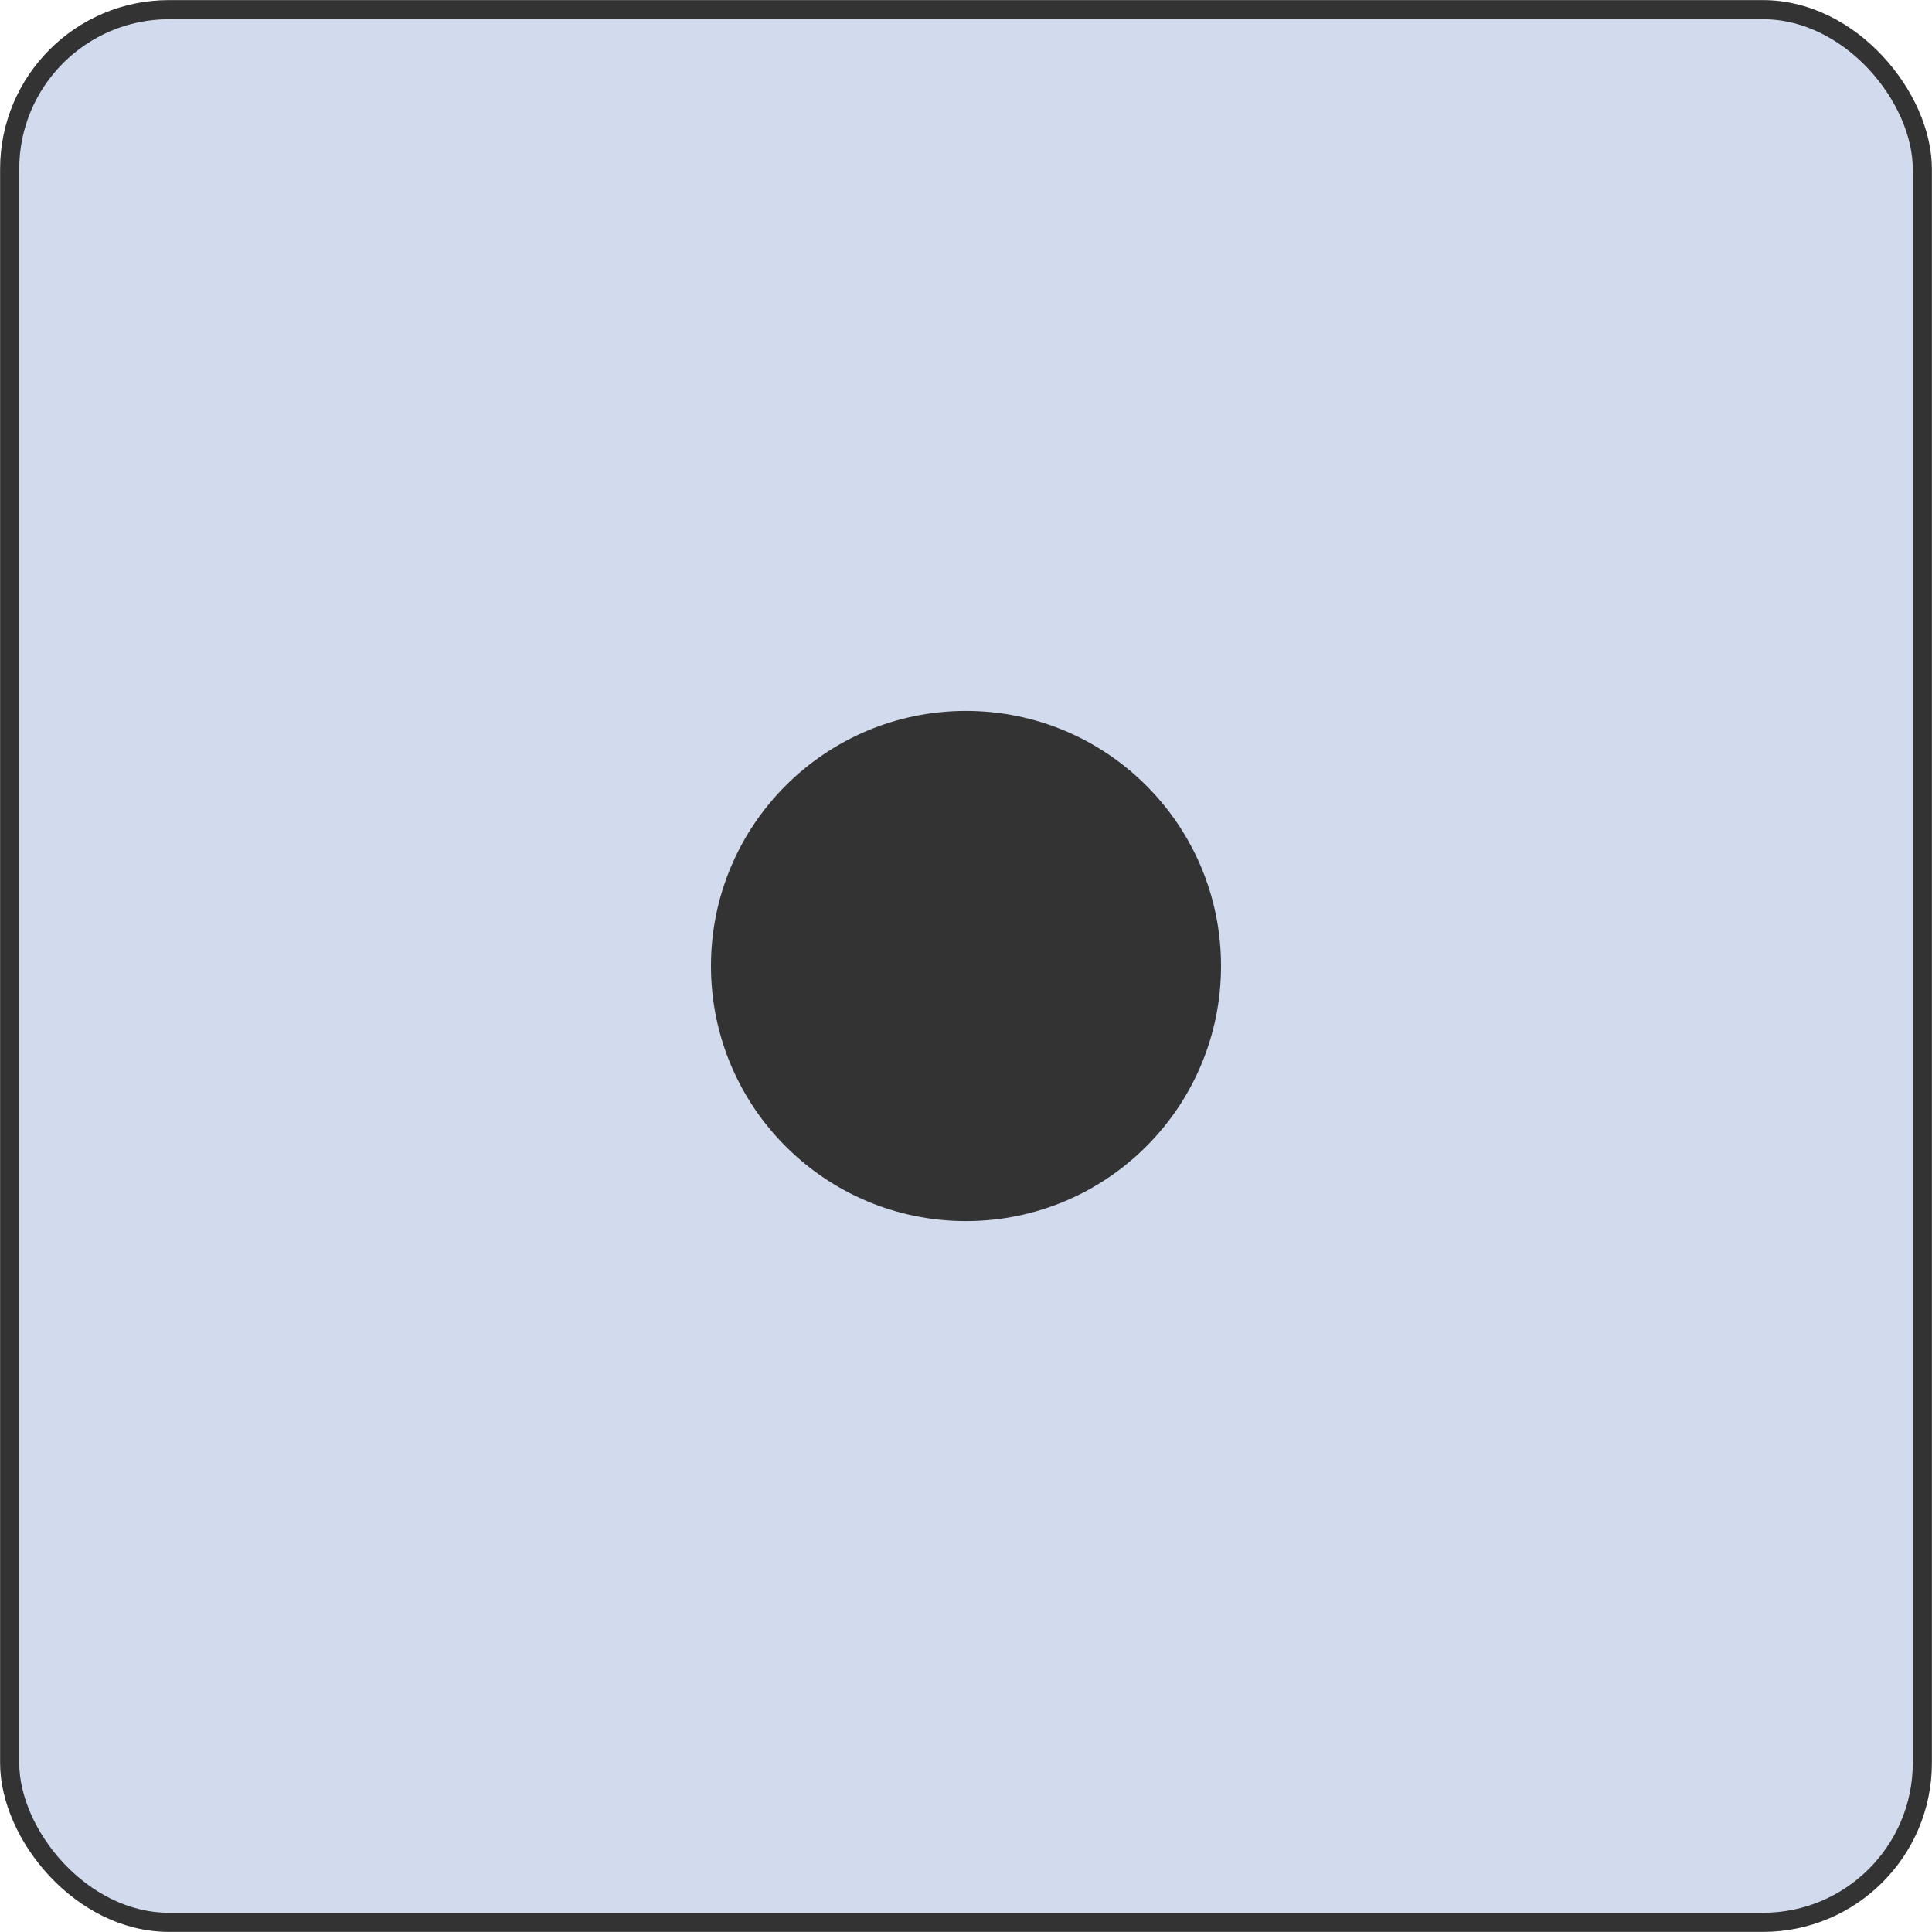 <svg id="eBLShkHZQqG1" xmlns="http://www.w3.org/2000/svg" xmlns:xlink="http://www.w3.org/1999/xlink" viewBox="0 0 300 300" shape-rendering="geometricPrecision" text-rendering="geometricPrecision"><g transform="matrix(.99 0 0 0.99 1.5 1.5)"><rect width="300" height="300" rx="25" ry="25" fill="#d2dbed" stroke="#333" stroke-width="3" stroke-linecap="round" stroke-miterlimit="3"/><g transform="translate(0 90)"><ellipse rx="40" ry="29.748" transform="matrix(1 0 0 1.345 150 60)" fill="#333" stroke-width="0"/></g></g></svg>
